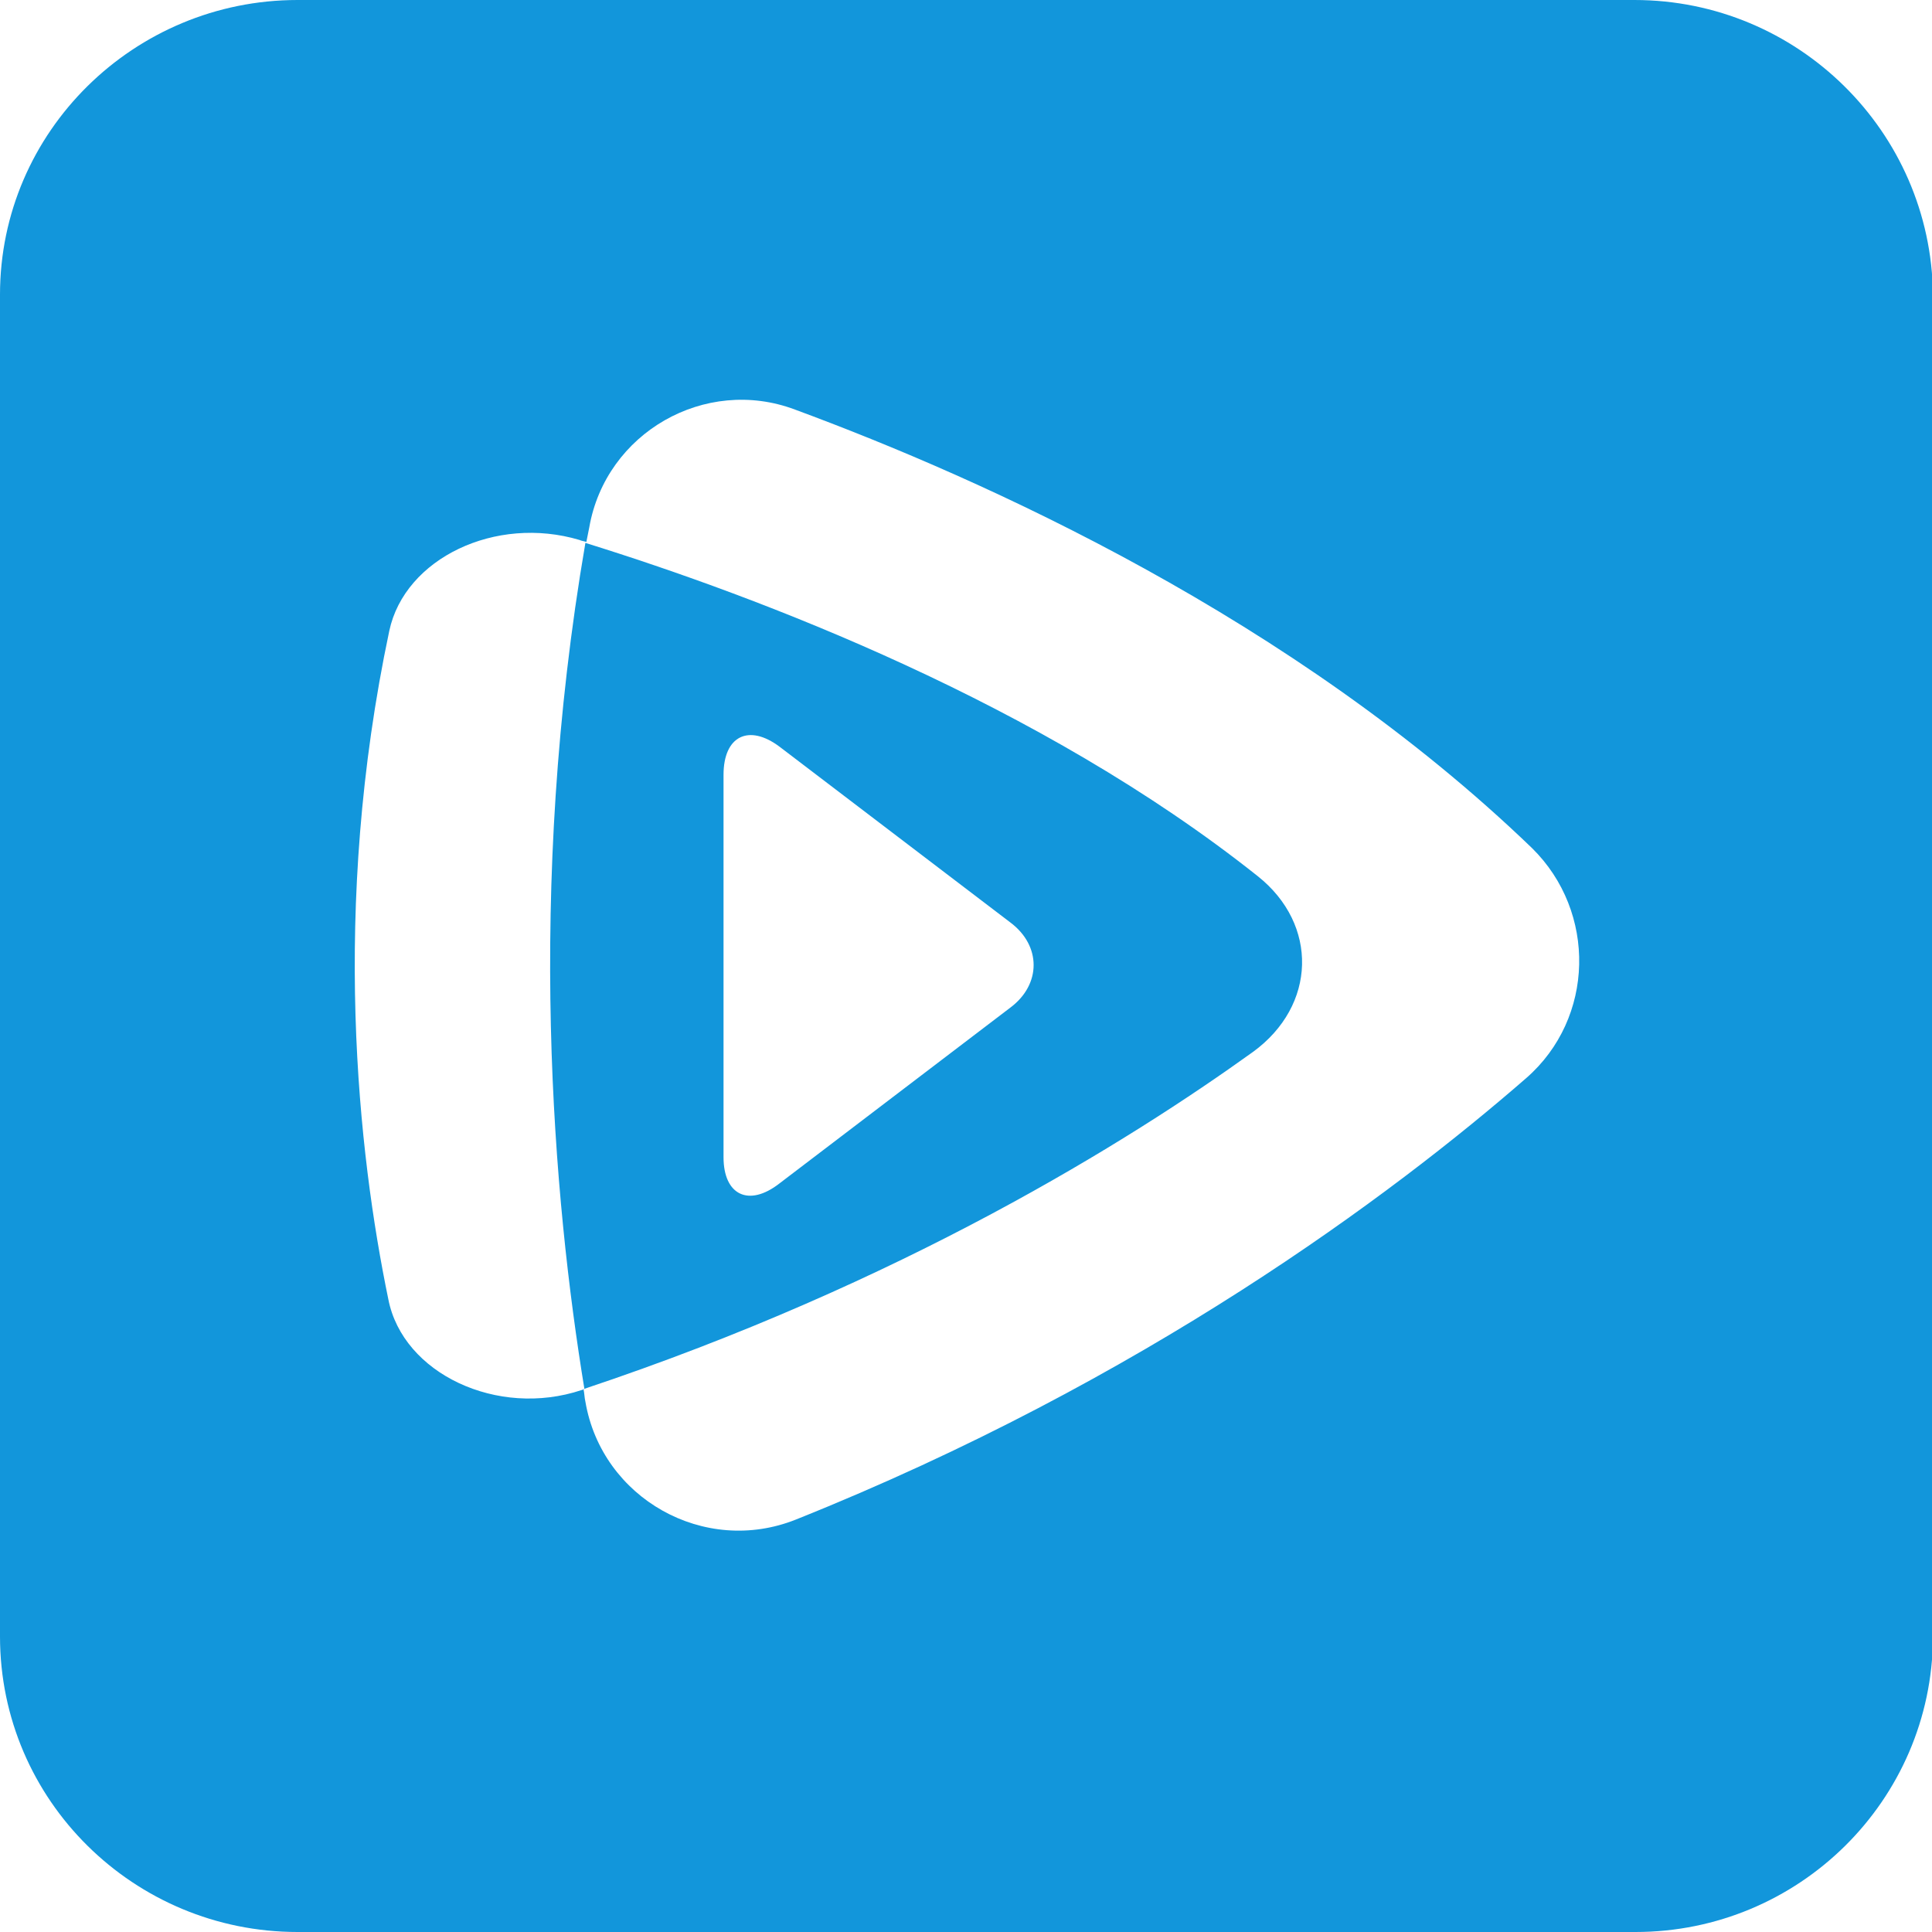 <?xml version="1.0" standalone="no"?><!DOCTYPE svg PUBLIC "-//W3C//DTD SVG 1.1//EN" "http://www.w3.org/Graphics/SVG/1.1/DTD/svg11.dtd"><svg t="1563965001279" class="icon" viewBox="0 0 1024 1024" version="1.1" xmlns="http://www.w3.org/2000/svg" p-id="8922" xmlns:xlink="http://www.w3.org/1999/xlink" width="128" height="128"><defs><style type="text/css"></style></defs><path d="M866.304 0H157.696C71.168 0 0 69.632 0 156.16v711.168c0 87.04 71.168 156.672 157.696 156.672h709.12c86.528 0 157.184-69.632 157.696-156.16v-711.68c-1.024-86.528-71.68-156.16-158.208-156.16zM808.96 571.392c-71.168 61.952-202.752 160.256-387.072 233.984-48.64 19.456-102.912-11.264-111.616-62.464-0.512-2.048-0.512-4.608-1.024-6.656 168.96-56.32 289.28-131.584 354.816-178.688 33.792-24.576 34.816-67.584 2.56-93.184-115.2-91.648-264.192-147.968-356.352-176.64-31.744 184.832-16.896 348.672-0.512 448.512-0.512 0-1.024 0.512-1.536 0.512-44.544 14.848-94.72-8.704-102.4-48.128-15.872-76.8-30.72-206.848 0.512-354.304 8.192-38.4 56.32-61.44 100.864-48.128 1.024 0.512 2.048 0.512 3.584 1.024l1.536-7.68c8.704-50.176 61.44-80.384 109.056-62.464 99.84 36.864 264.192 110.592 390.656 232.448 34.304 33.792 33.28 90.112-3.072 121.856z m-425.472 41.984V410.624c0-20.48 13.312-27.136 29.696-14.848l122.368 93.184c16.384 12.288 16.384 32.768 0 45.056l-122.368 93.184c-16.384 12.8-29.696 6.144-29.696-13.824z" fill="#1296db" p-id="8923"></path></svg>